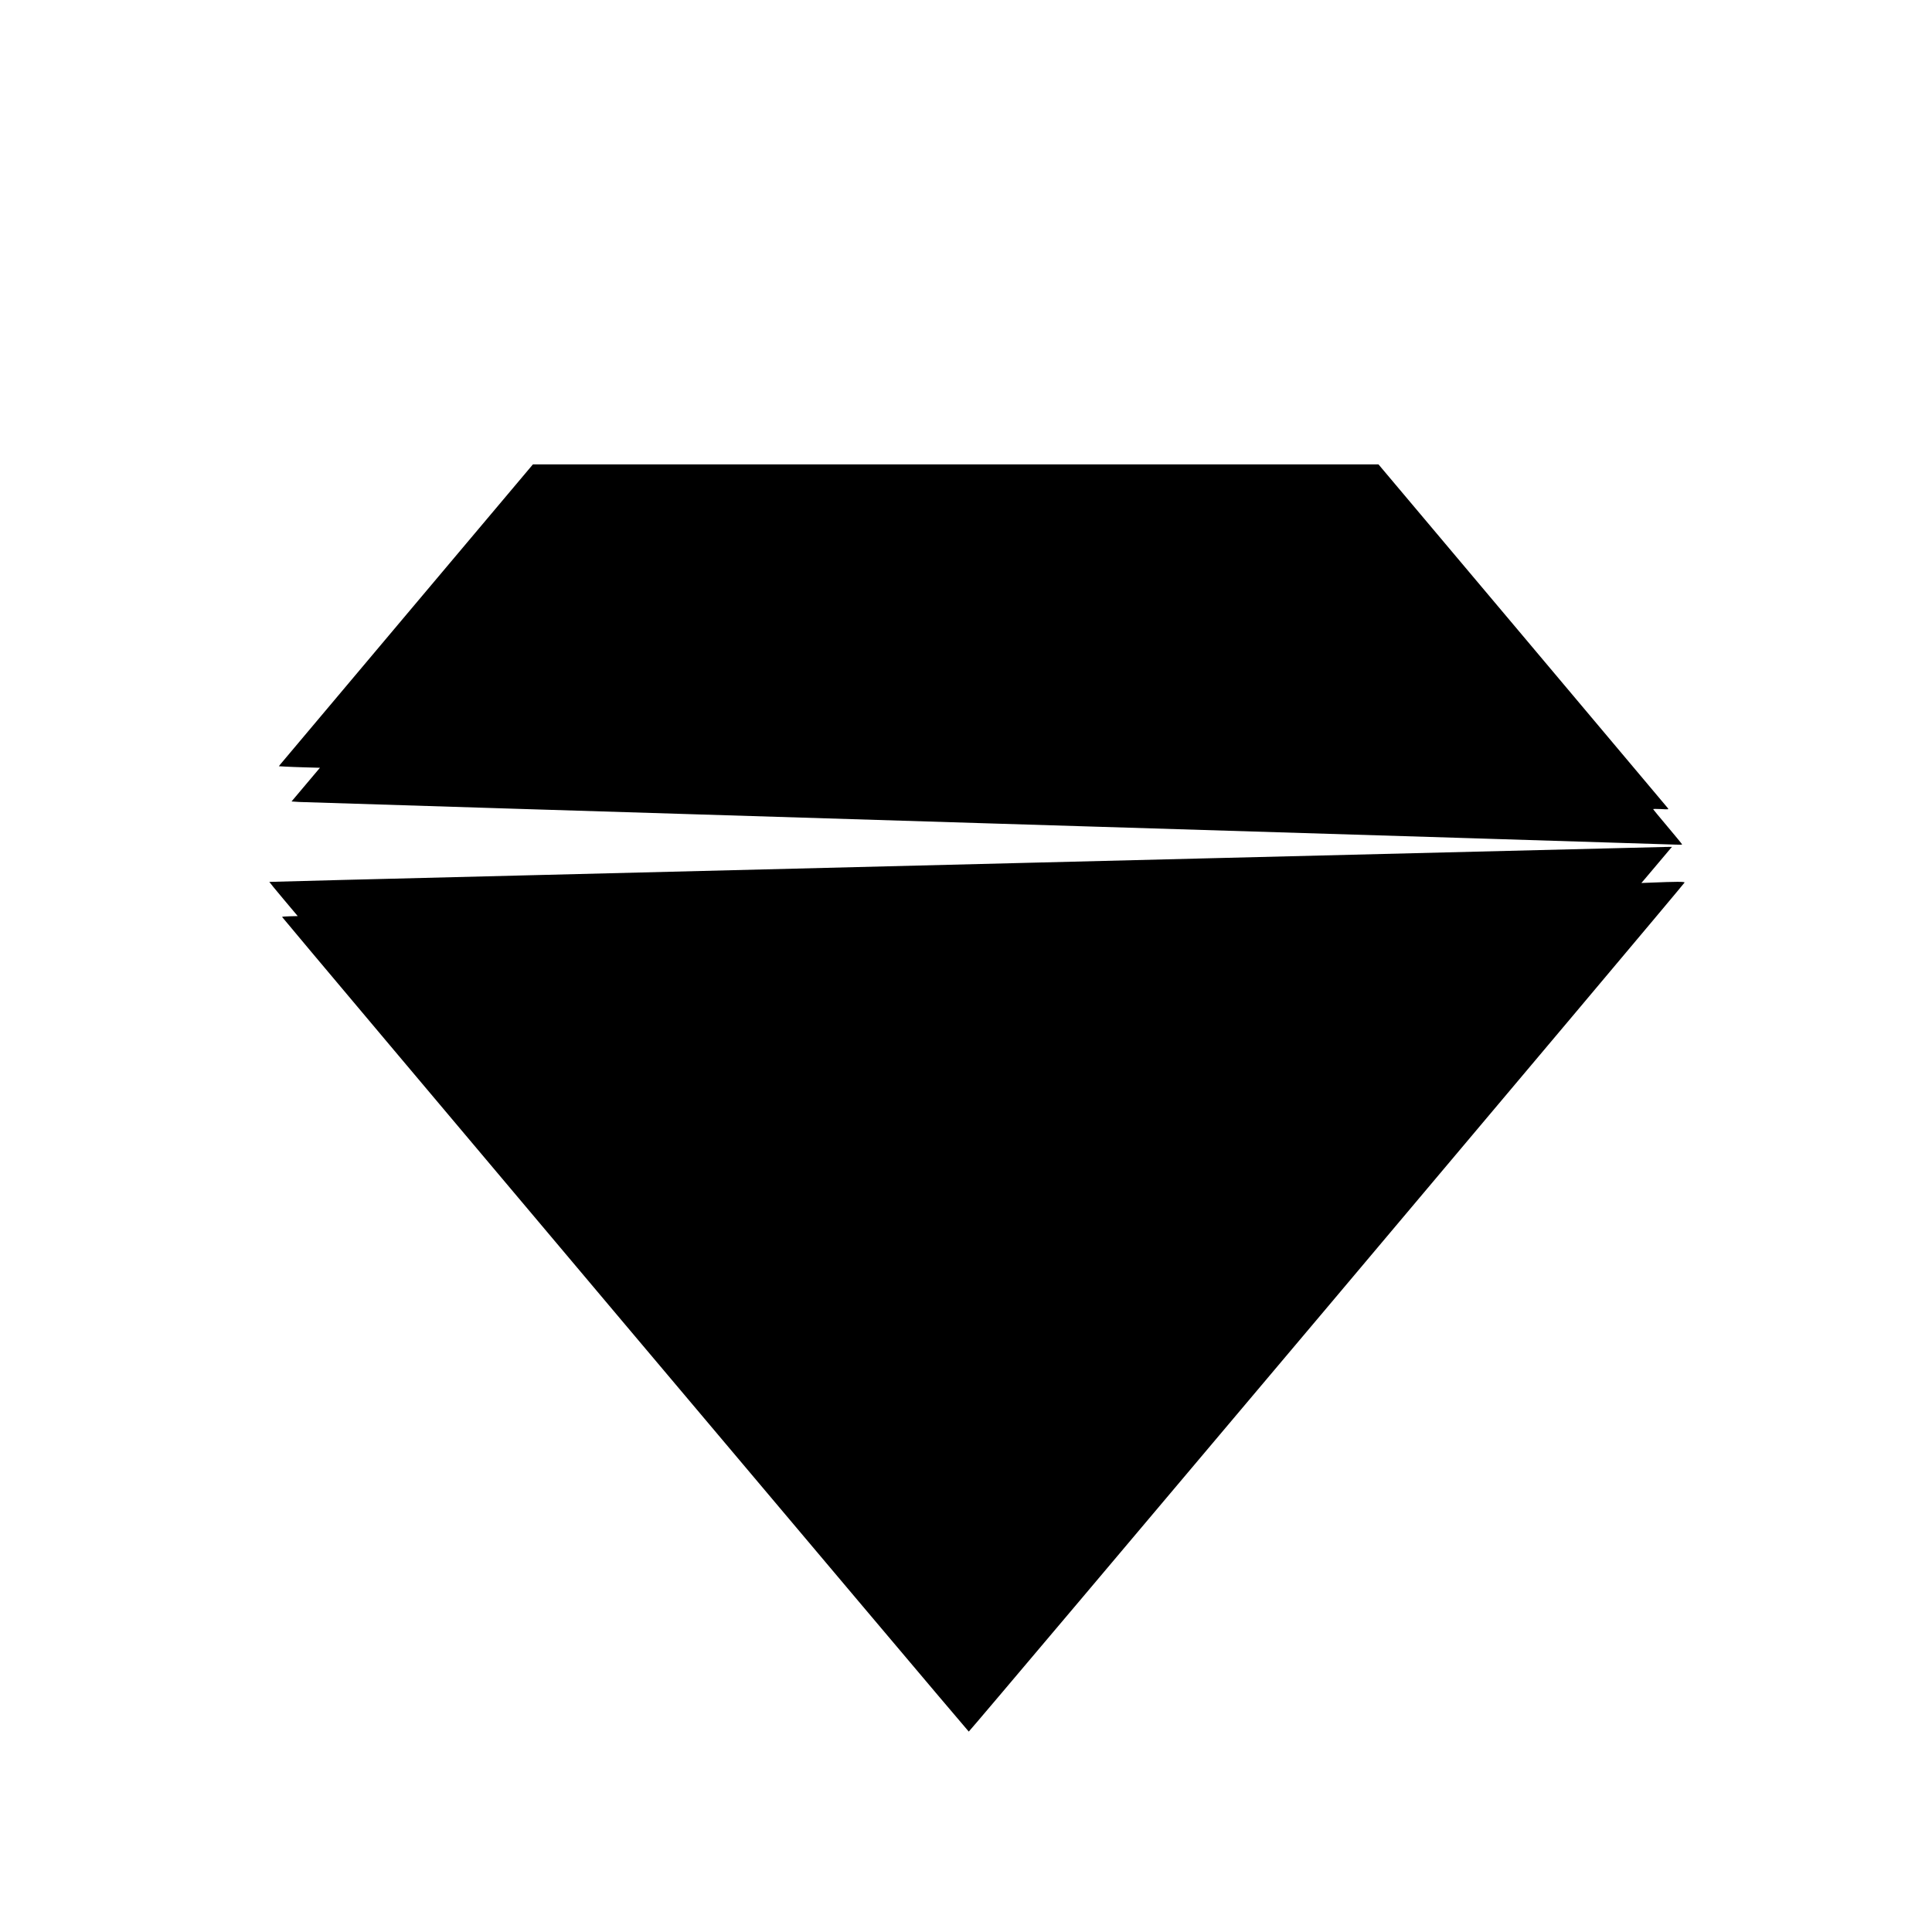 <?xml version="1.0" standalone="no"?>
<!DOCTYPE svg PUBLIC "-//W3C//DTD SVG 20010904//EN"
 "http://www.w3.org/TR/2001/REC-SVG-20010904/DTD/svg10.dtd">
<svg version="1.0" xmlns="http://www.w3.org/2000/svg"
 width="3000pt" height="3000pt" viewBox="0 0 3000 3000"
 preserveAspectRatio="xMidYMid meet">
<g transform="translate(0,3000) scale(0.1,-0.1)"
fill="#000000" stroke="none">
<path d="M6330 20480 c-1070 -1271 -1957 -2325 -1973 -2344 l-27 -34 102 -6
c57 -3 200 -9 320 -12 l216 -6 -221 -262 -220 -261 119 -8 c65 -4 4875 -153
10689 -332 5814 -178 10618 -327 10678 -330 59 -3 107 -2 107 2 0 5 -101 128
-225 275 -124 147 -225 270 -225 274 0 4 55 4 121 1 119 -7 121 -7 108 13 -8
11 -1022 1216 -2254 2679 l-2240 2660 -6565 0 -6565 0 -1945 -2309z"/>
<path d="M18860 16675 c-3809 -96 -8669 -217 -10800 -270 -2131 -53 -3876 -97
-3878 -99 -1 -2 97 -122 219 -267 l222 -264 -121 -3 c-67 -1 -122 -6 -122 -10
0 -13 10649 -12647 10663 -12650 14 -3 11109 13158 11115 13184 4 15 -129 15
-537 -2 l-134 -5 50 58 c27 32 125 148 218 258 92 110 177 210 188 223 l20 22
-89 -1 c-49 -1 -3205 -79 -7014 -174z"/>
</g>
</svg>
